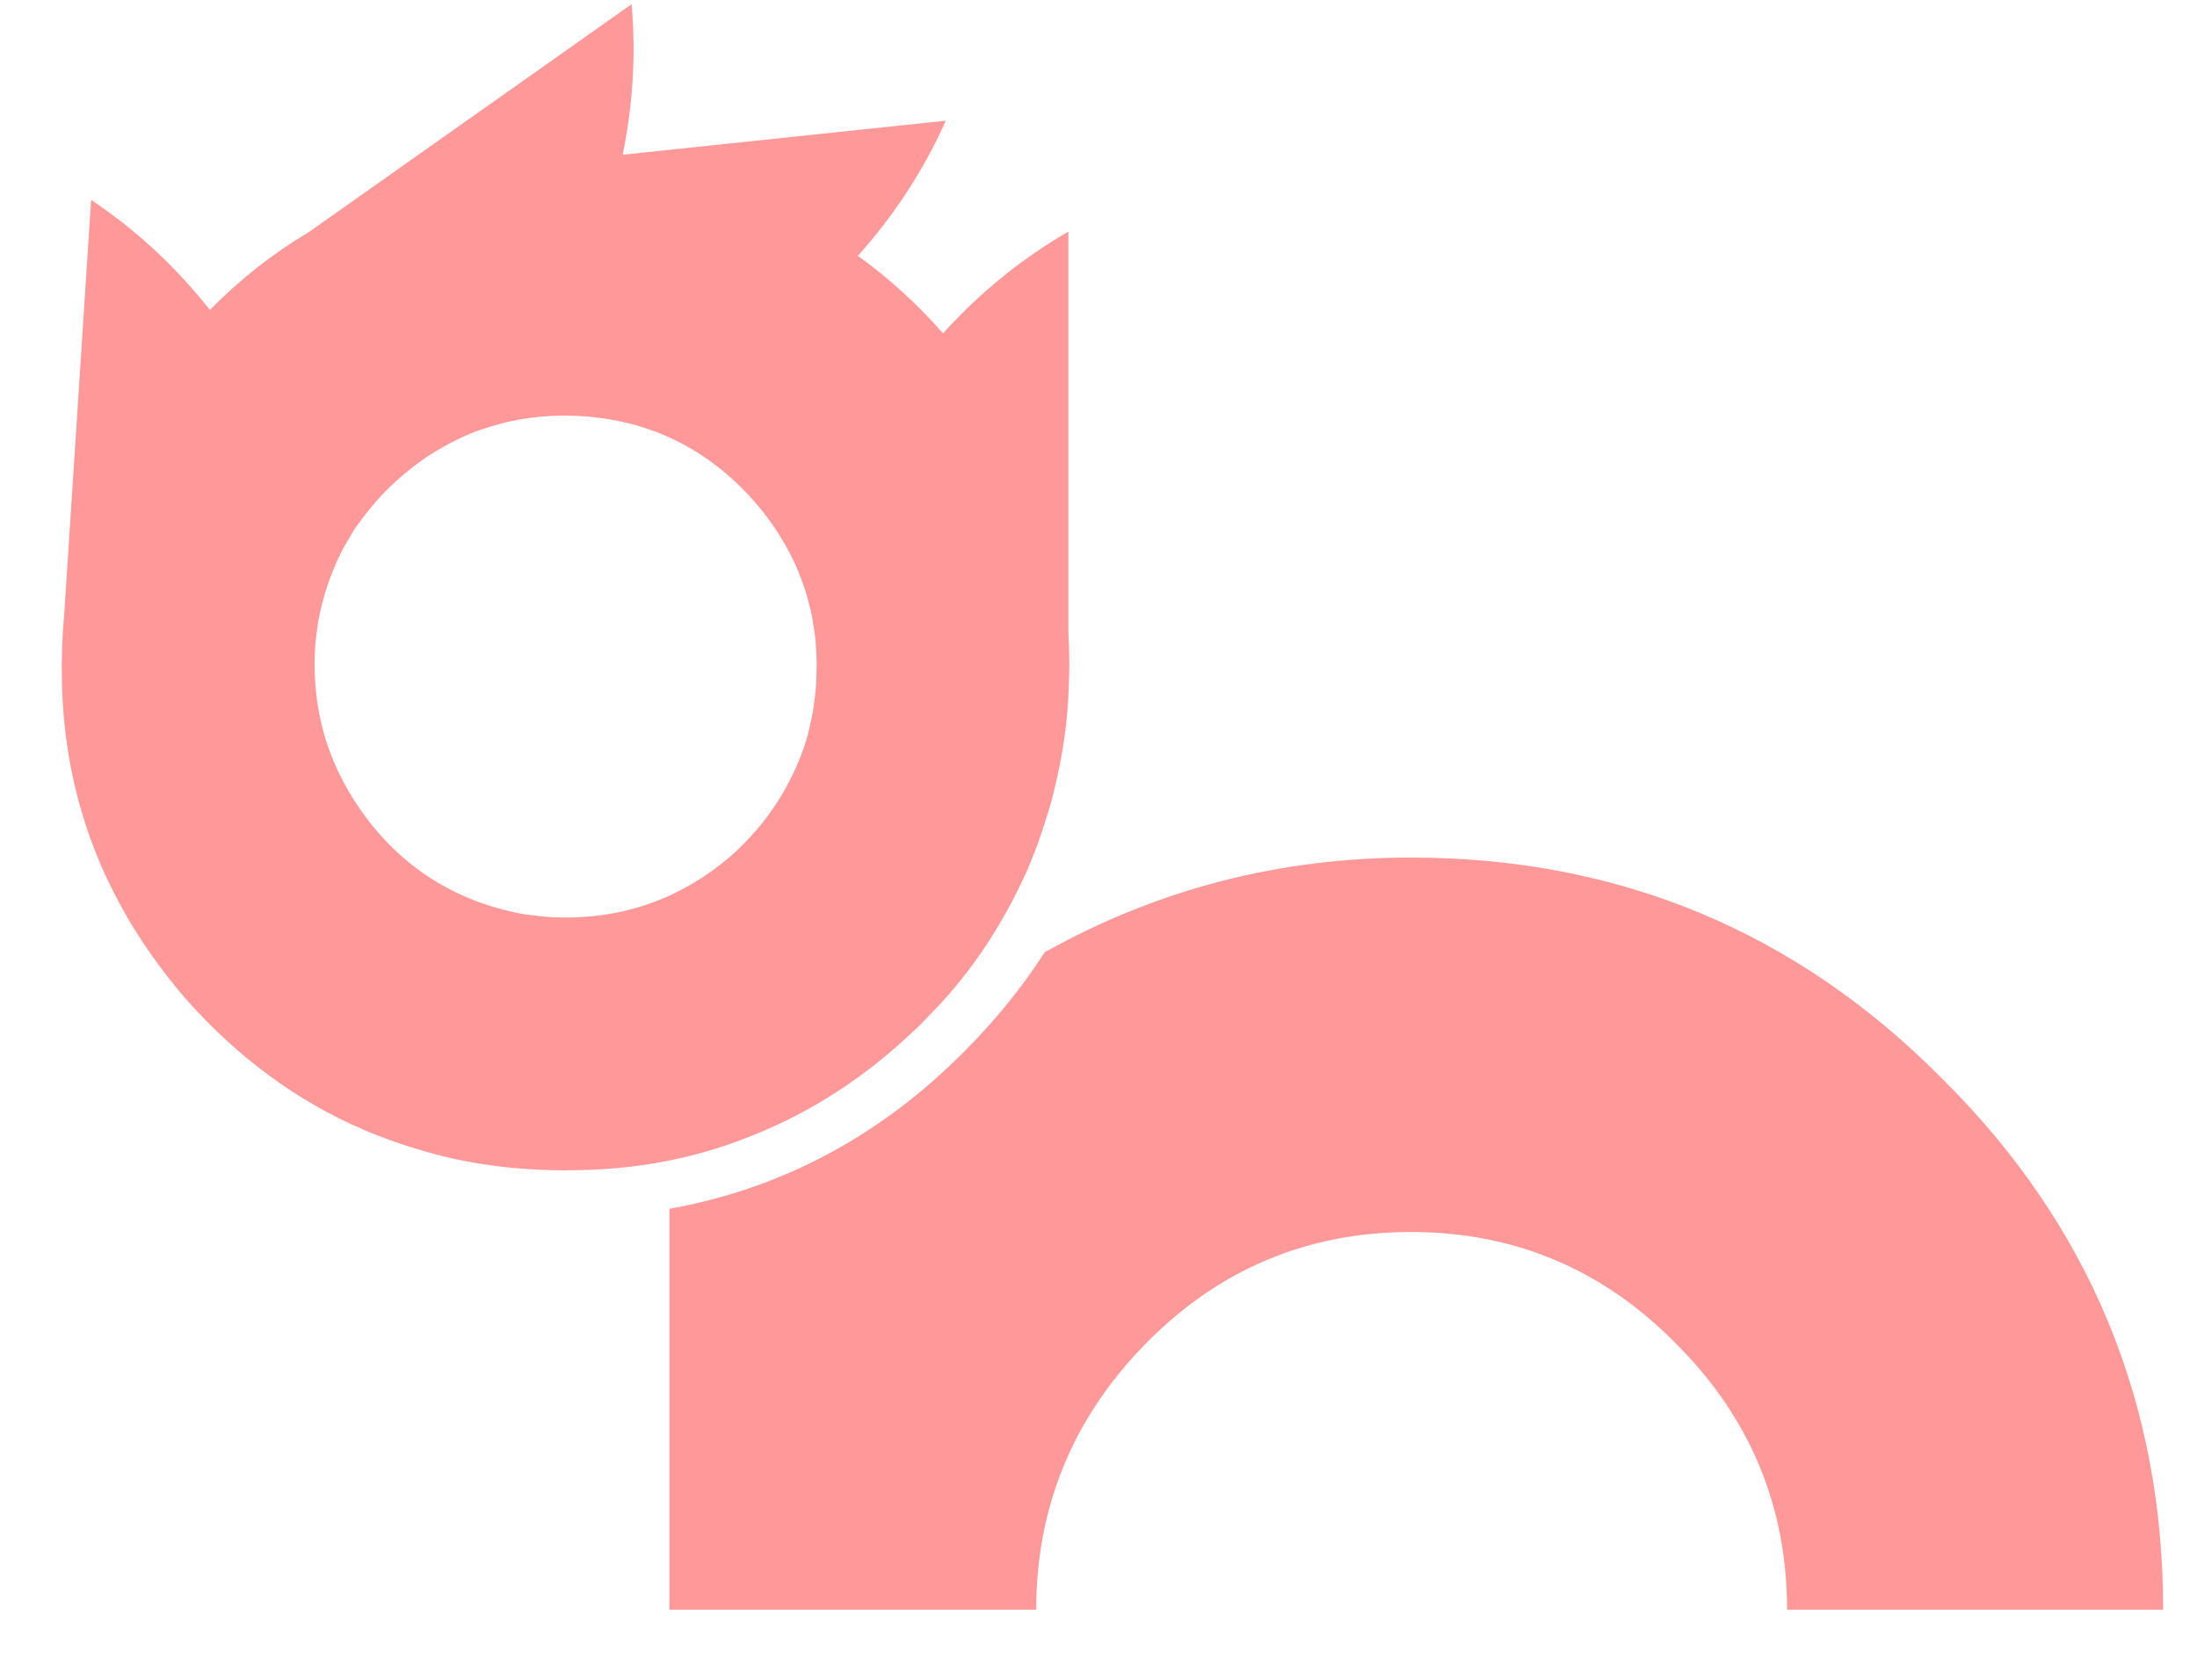 <svg viewBox="0 0 34 26" xmlns="http://www.w3.org/2000/svg">
	<path d="M12.639,10.3 C12.638,10.176 12.632,10.054 12.622,9.935 L12.622,9.932 C12.61,9.808 12.592,9.686 12.57,9.566 C12.569,9.56 12.568,9.554 12.567,9.548 C12.547,9.445 12.521,9.345 12.493,9.245 C12.484,9.215 12.477,9.185 12.467,9.154 C12.446,9.086 12.421,9.019 12.395,8.952 C12.371,8.888 12.348,8.825 12.32,8.763 C12.307,8.732 12.291,8.703 12.277,8.672 C12.123,8.351 11.922,8.045 11.669,7.757 C11.494,7.558 11.307,7.381 11.11,7.227 C11.101,7.219 11.091,7.212 11.081,7.205 C10.994,7.137 10.903,7.074 10.811,7.015 C10.792,7.003 10.772,6.991 10.752,6.98 C10.666,6.927 10.578,6.877 10.488,6.832 C10.466,6.821 10.444,6.811 10.423,6.801 C10.332,6.757 10.24,6.717 10.145,6.681 C10.123,6.673 10.101,6.666 10.079,6.658 C9.985,6.624 9.889,6.594 9.791,6.567 C9.764,6.56 9.736,6.554 9.708,6.547 C9.618,6.525 9.526,6.506 9.433,6.49 C9.385,6.482 9.336,6.476 9.288,6.469 C9.219,6.46 9.148,6.452 9.078,6.446 C8.984,6.439 8.888,6.434 8.792,6.434 C8.77,6.433 8.748,6.432 8.727,6.432 C8.482,6.433 8.246,6.455 8.017,6.497 C7.98,6.503 7.942,6.511 7.906,6.519 C7.846,6.532 7.789,6.547 7.731,6.562 C7.644,6.586 7.558,6.611 7.474,6.64 C7.427,6.656 7.379,6.672 7.333,6.69 C7.271,6.715 7.208,6.741 7.147,6.769 C7.144,6.771 7.141,6.772 7.138,6.774 C7.011,6.833 6.885,6.9 6.76,6.975 C6.738,6.988 6.716,7.001 6.694,7.015 C6.643,7.047 6.593,7.08 6.543,7.115 C6.352,7.25 6.169,7.401 5.995,7.575 C5.822,7.748 5.672,7.93 5.538,8.119 C5.519,8.146 5.498,8.173 5.479,8.201 C5.449,8.249 5.423,8.298 5.394,8.346 C5.356,8.412 5.316,8.477 5.281,8.545 C5.278,8.552 5.275,8.56 5.271,8.568 C5.111,8.891 4.995,9.243 4.924,9.62 C4.915,9.672 4.91,9.724 4.903,9.776 C4.894,9.842 4.885,9.91 4.88,9.976 C4.862,10.22 4.865,10.47 4.892,10.727 C4.913,10.923 4.95,11.111 4.996,11.295 C5.113,11.732 5.309,12.152 5.592,12.553 C6.208,13.424 7.051,13.956 8.101,14.149 C8.153,14.158 8.204,14.162 8.256,14.168 C8.329,14.177 8.4,14.187 8.474,14.192 C8.498,14.194 8.524,14.195 8.548,14.196 C8.643,14.201 8.735,14.202 8.828,14.201 C8.888,14.2 8.949,14.197 9.009,14.193 C9.067,14.19 9.125,14.186 9.183,14.18 C9.255,14.172 9.326,14.163 9.397,14.151 C9.448,14.143 9.5,14.135 9.551,14.124 C9.614,14.112 9.675,14.097 9.737,14.081 C9.804,14.064 9.87,14.046 9.936,14.025 C9.974,14.013 10.012,14.001 10.049,13.988 C10.501,13.828 10.924,13.582 11.314,13.246 C11.398,13.172 11.476,13.095 11.552,13.017 C11.628,12.937 11.702,12.855 11.774,12.767 C12.073,12.397 12.289,12.003 12.434,11.589 C12.457,11.521 12.48,11.453 12.499,11.383 C12.51,11.341 12.519,11.298 12.529,11.256 C12.548,11.176 12.566,11.096 12.58,11.014 C12.588,10.963 12.595,10.91 12.602,10.858 C12.611,10.79 12.619,10.721 12.625,10.651 C12.631,10.565 12.636,10.477 12.636,10.39 C12.637,10.359 12.639,10.33 12.639,10.3 L12.639,10.3 L12.639,10.3 Z M16.54,10.617 C16.525,11.145 16.451,11.656 16.332,12.153 C16.318,12.213 16.304,12.273 16.289,12.333 C16.273,12.392 16.258,12.452 16.24,12.511 C16.227,12.561 16.209,12.608 16.194,12.656 C16.173,12.726 16.15,12.795 16.127,12.864 C16.104,12.931 16.083,12.998 16.059,13.063 C16.007,13.205 15.95,13.345 15.89,13.483 C15.887,13.489 15.885,13.497 15.882,13.503 C15.881,13.505 15.879,13.507 15.878,13.51 C15.866,13.539 15.851,13.568 15.837,13.597 C15.741,13.807 15.635,14.012 15.519,14.212 C15.196,14.779 14.801,15.3 14.327,15.772 C14.305,15.796 14.284,15.819 14.261,15.842 C14.245,15.859 14.227,15.874 14.211,15.891 C14.19,15.91 14.17,15.929 14.15,15.948 C13.391,16.673 12.554,17.213 11.645,17.575 C11.573,17.604 11.5,17.63 11.428,17.658 C11.372,17.677 11.318,17.7 11.262,17.718 C10.487,17.983 9.666,18.114 8.801,18.113 C8.782,18.114 8.764,18.115 8.745,18.115 C8.72,18.115 8.695,18.114 8.67,18.114 C8.648,18.114 8.626,18.113 8.604,18.112 C8.532,18.111 8.461,18.11 8.391,18.107 C8.277,18.103 8.165,18.095 8.054,18.086 C8.013,18.083 7.971,18.081 7.93,18.077 C7.835,18.068 7.741,18.056 7.646,18.044 C7.586,18.036 7.526,18.027 7.467,18.018 C7.395,18.006 7.323,17.995 7.252,17.982 C6.951,17.927 6.66,17.85 6.374,17.76 C6.356,17.754 6.337,17.749 6.318,17.743 C6.223,17.712 6.128,17.681 6.035,17.647 C5.896,17.597 5.759,17.544 5.624,17.485 C4.598,17.044 3.684,16.372 2.885,15.472 C2.692,15.25 2.515,15.022 2.35,14.79 C2.332,14.764 2.314,14.738 2.296,14.71 C2.19,14.557 2.089,14.402 1.996,14.244 C1.969,14.199 1.944,14.154 1.92,14.109 C1.836,13.961 1.758,13.812 1.685,13.66 C1.67,13.628 1.653,13.596 1.638,13.564 C1.55,13.374 1.472,13.18 1.401,12.984 C1.399,12.977 1.396,12.969 1.393,12.961 C1.102,12.149 0.956,11.287 0.957,10.378 C0.957,10.36 0.955,10.344 0.955,10.326 C0.955,10.303 0.956,10.282 0.956,10.26 C0.957,10.229 0.958,10.198 0.959,10.166 C0.96,10.113 0.961,10.059 0.962,10.006 C0.967,9.847 0.977,9.69 0.992,9.534 L1.41,3.094 C2.093,3.55 2.706,4.112 3.248,4.796 C3.718,4.322 4.226,3.92 4.777,3.594 L9.774,0.065 C9.843,0.828 9.797,1.603 9.637,2.395 L14.637,1.868 C14.303,2.616 13.855,3.312 13.276,3.96 C13.752,4.301 14.193,4.704 14.594,5.159 C15.178,4.515 15.824,3.995 16.534,3.585 L16.534,9.79 C16.549,10.062 16.554,10.337 16.54,10.617 L16.54,10.617 L16.54,10.617 Z M33.476,24.914 L27.656,24.914 C27.656,23.322 27.085,21.944 25.944,20.804 C24.804,19.64 23.426,19.069 21.834,19.069 C20.242,19.069 18.864,19.64 17.724,20.804 C16.607,21.944 16.036,23.322 16.036,24.914 L10.359,24.914 L10.359,18.71 C12.095,18.399 13.627,17.584 14.926,16.271 C15.413,15.784 15.83,15.267 16.179,14.721 L16.179,14.733 C17.908,13.767 19.799,13.273 21.834,13.273 C25.042,13.273 27.797,14.412 30.054,16.694 C32.334,18.951 33.476,21.707 33.476,24.914 L33.476,24.914 L33.476,24.914 Z" fill="rgba(255, 50, 50, 0.5)"></path>
</svg>